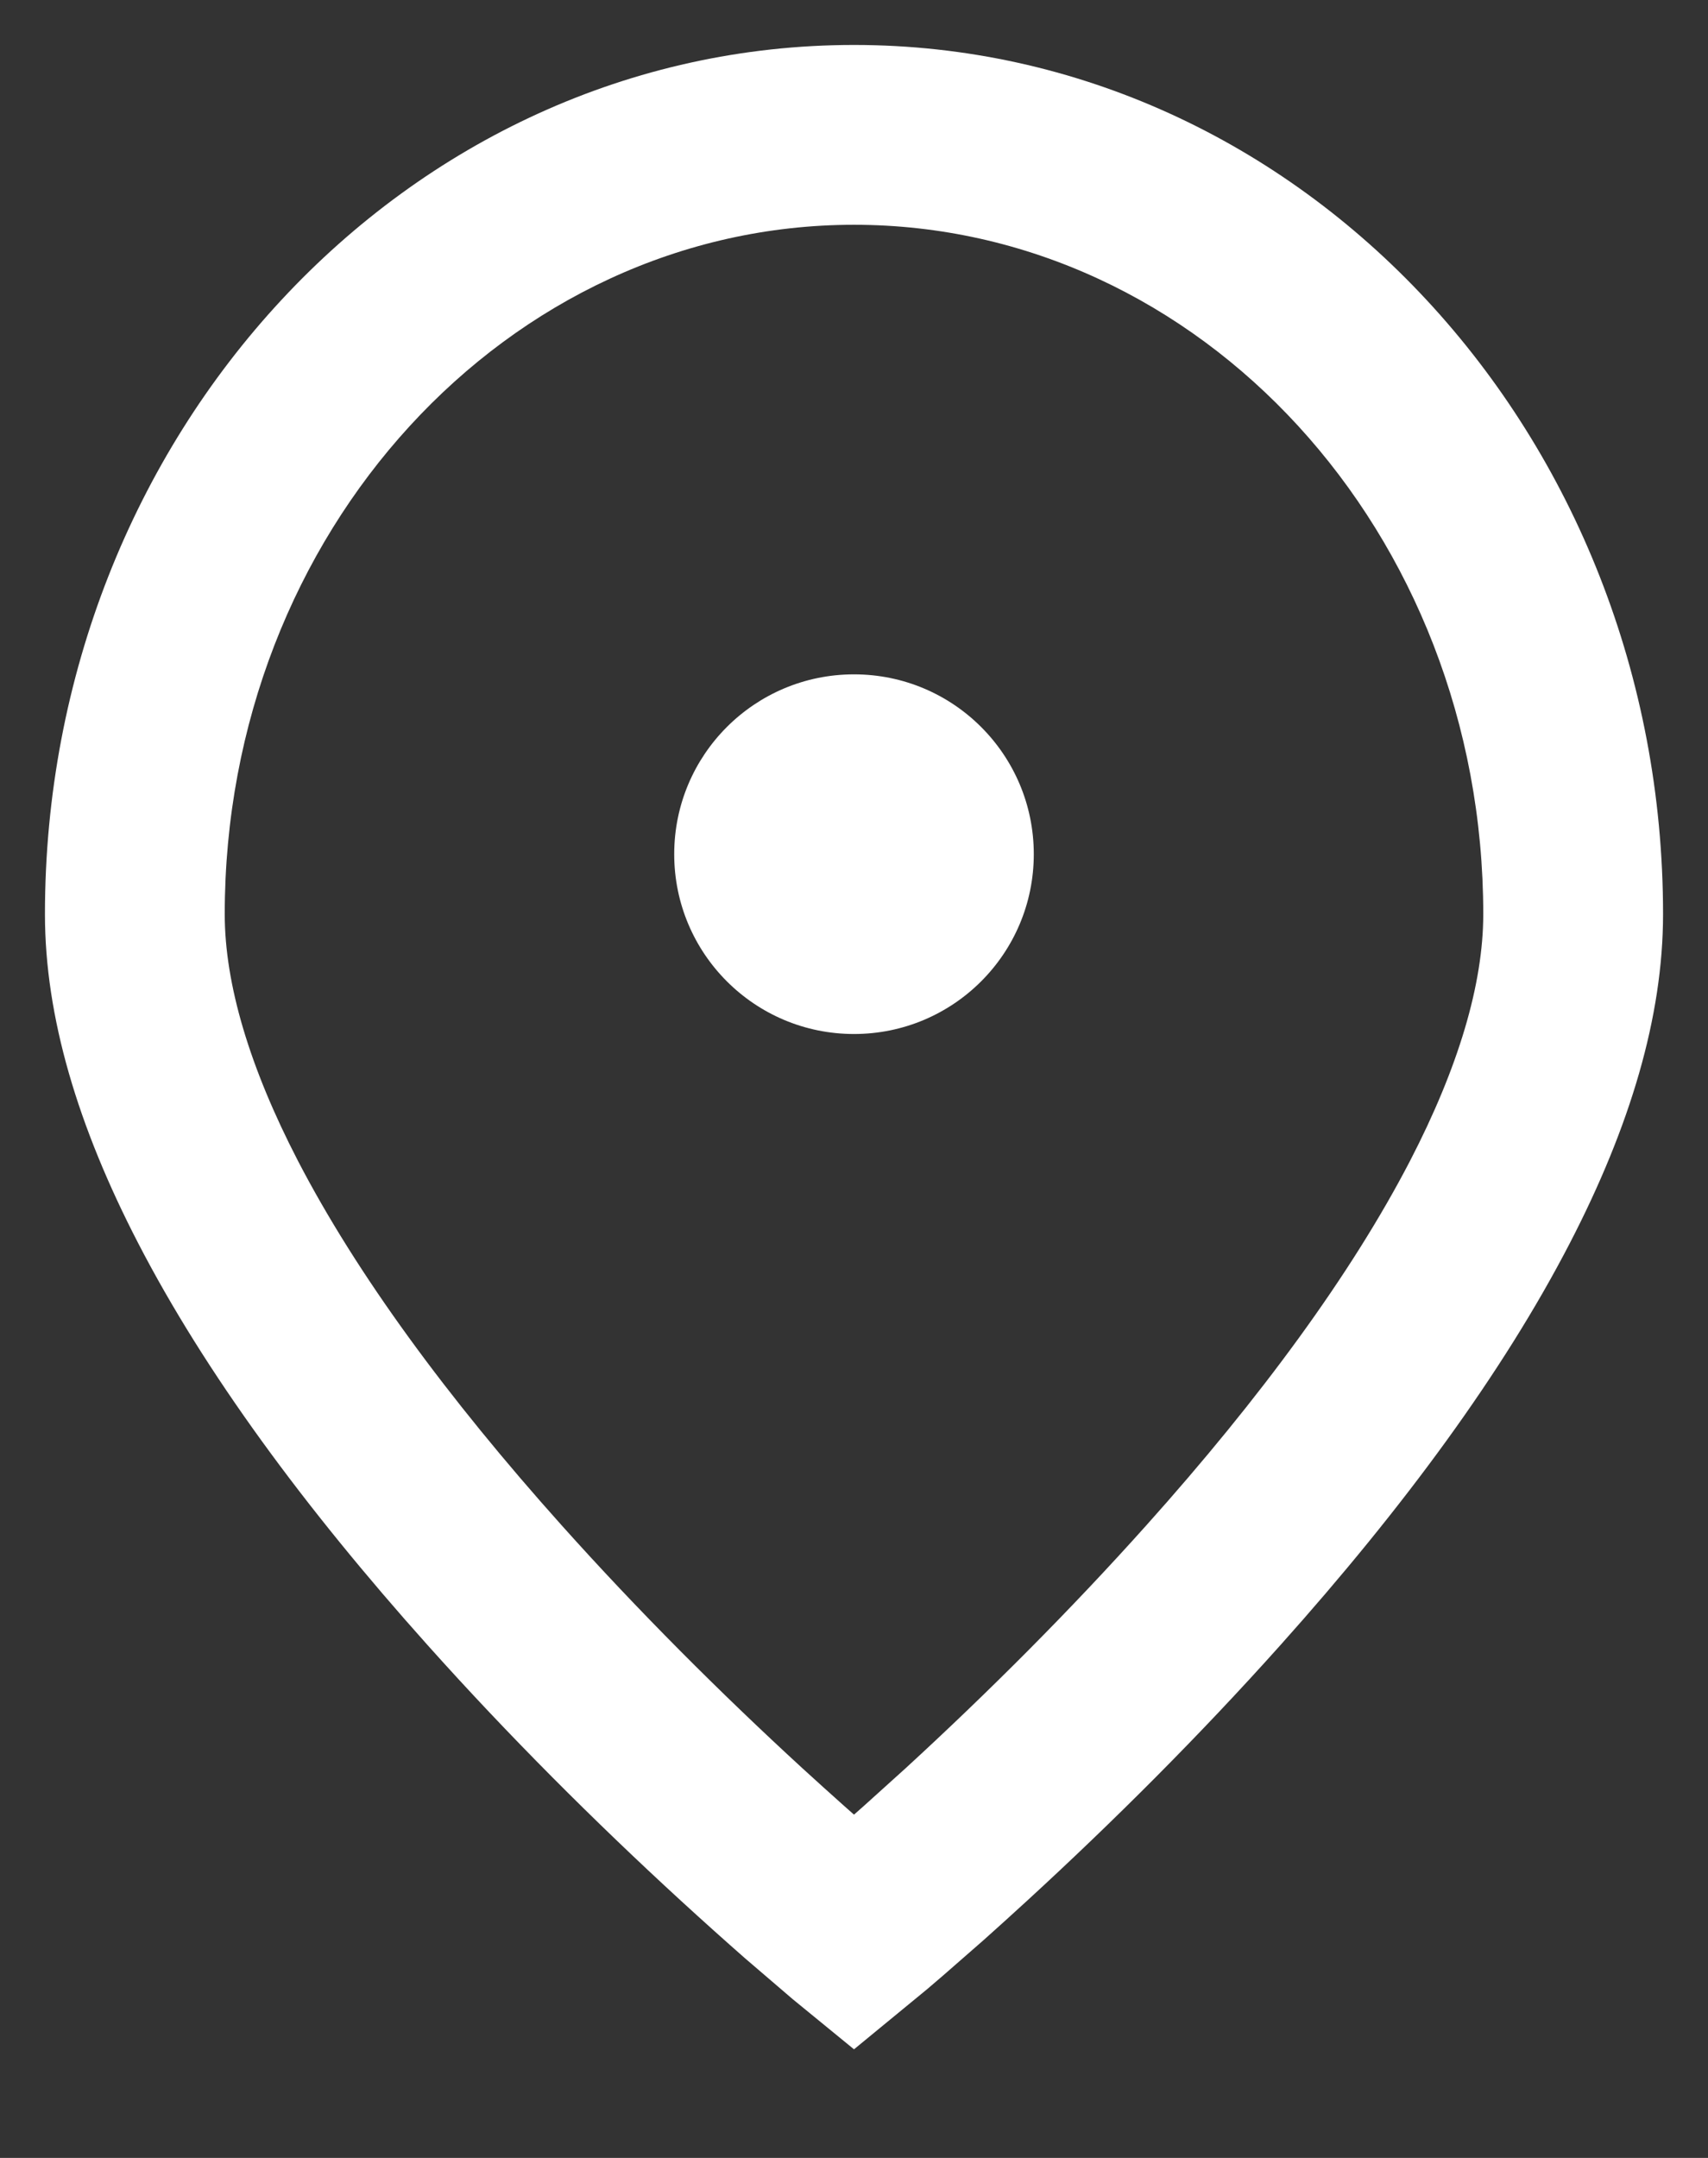 <?xml version="1.0" encoding="utf-8"?>
<svg width="19px" height="24px" viewBox="0 0 19 24" version="1.1" xmlns:xlink="http://www.w3.org/1999/xlink" xmlns="http://www.w3.org/2000/svg">
  <rect x="0" y="0" width="19" height="24" fill="#333333" stroke="none"/>
  <desc>Created with Lunacy</desc>
  <g id="Address-icoin" transform="translate(0.5 0.5)">
    <path d="M0 9.667C0 4.345 4.011 0 9 0C13.989 0 18 4.345 18 9.667C18 10.808 17.634 12.03 16.962 13.328C16.219 14.764 15.115 16.264 13.745 17.795C12.847 18.799 11.886 19.758 10.926 20.639C10.758 20.793 10.596 20.94 10.441 21.078L9.996 21.467C9.928 21.526 9.867 21.578 9.815 21.622L9 22.292L8.319 21.735L7.787 21.279C7.565 21.084 7.326 20.87 7.074 20.639C6.114 19.758 5.153 18.799 4.255 17.795C2.885 16.264 1.781 14.764 1.038 13.328C0.366 12.03 0 10.808 0 9.667ZM16 9.667C16 5.415 12.847 2 9 2C5.153 2 2 5.415 2 9.667C2 10.446 2.277 11.372 2.813 12.408C3.469 13.673 4.478 15.046 5.745 16.461C6.597 17.413 7.511 18.326 8.426 19.166C8.586 19.312 8.741 19.452 8.888 19.583L9 19.682L9.112 19.583L9.574 19.166C10.489 18.326 11.403 17.413 12.255 16.461C13.522 15.046 14.531 13.673 15.187 12.408C15.723 11.372 16 10.446 16 9.667Z" id="Oval" fill="#FFFFFF" fill-rule="evenodd" stroke="none" />
    <path d="M2 4C3.105 4 4 3.105 4 2C4 0.895 3.105 0 2 0C0.895 0 0 0.895 0 2C0 3.105 0.895 4 2 4Z" transform="translate(7 7)" id="Oval" fill="#FFFFFF" stroke="none" />
  </g>
</svg>
